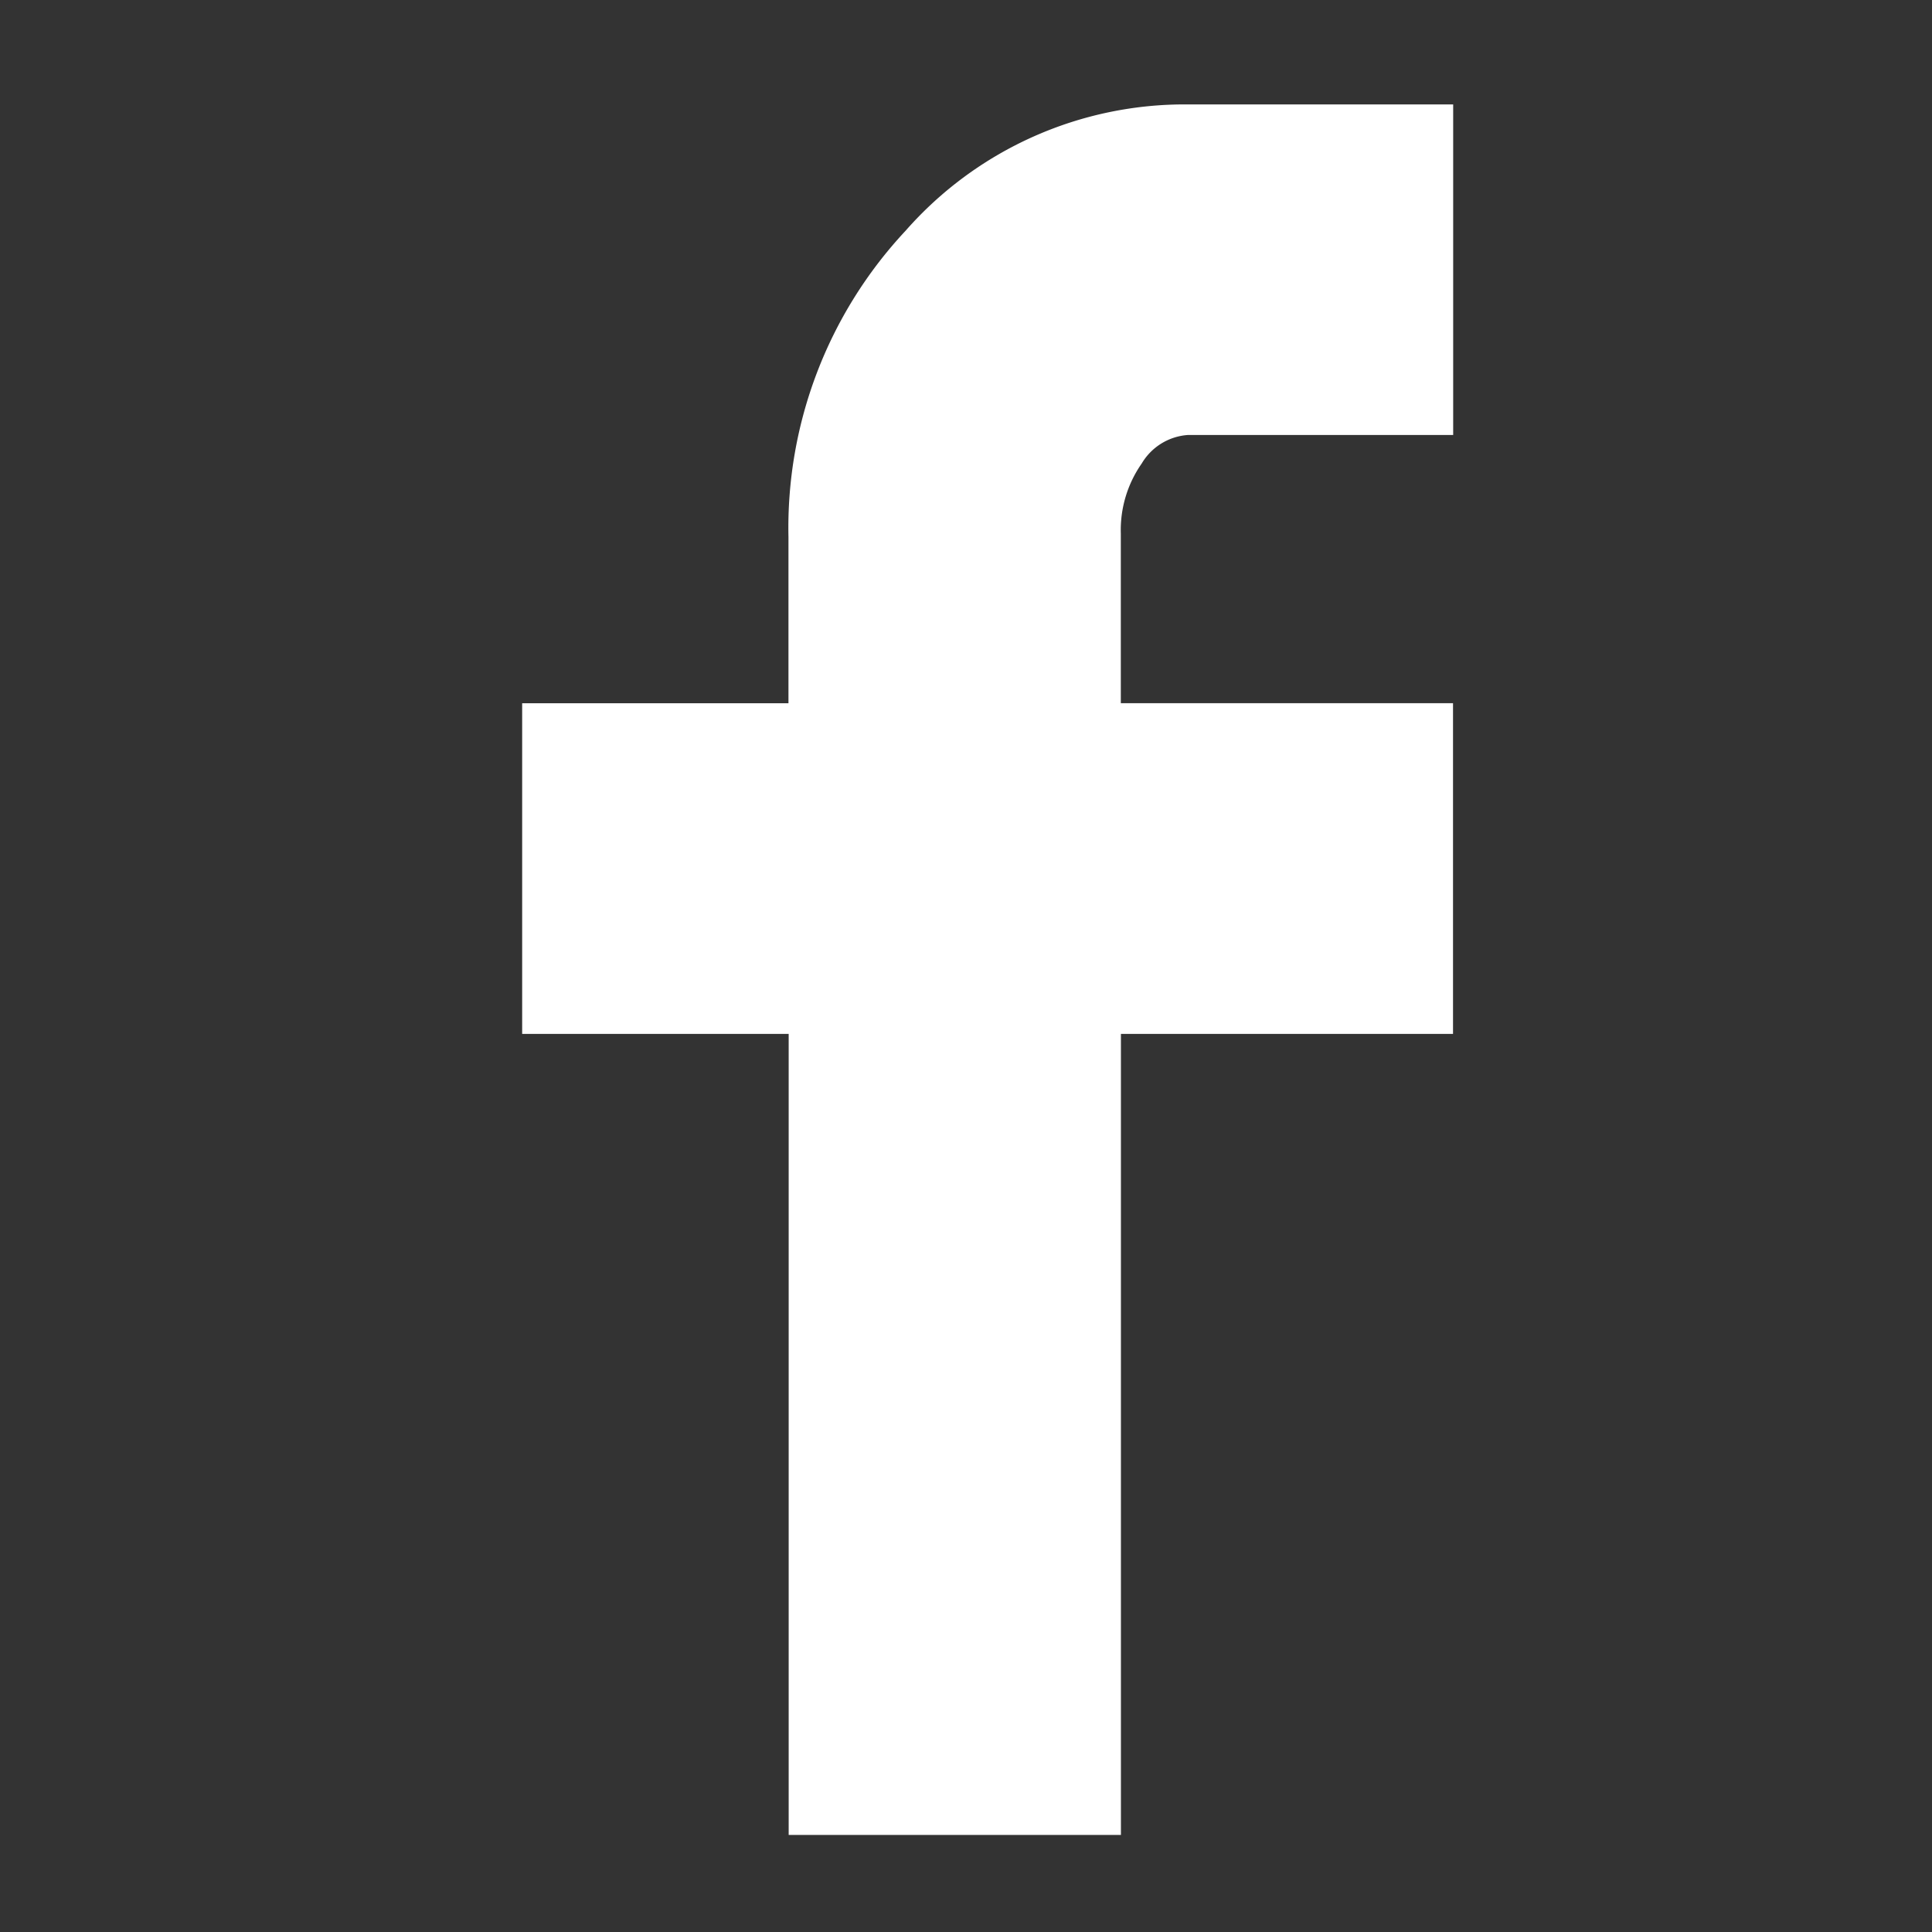 <svg xmlns="http://www.w3.org/2000/svg" xmlns:xlink="http://www.w3.org/1999/xlink" width="37" height="37" viewBox="0 0 37 37"><rect x="0" y="0" width="37" height="37" fill="#333333" stroke="none"/><defs><clipPath id="a"><rect width="37" height="37" transform="translate(-5108 1861)" fill="#fff"/></clipPath></defs><g transform="translate(5108 -1861)" clip-path="url(#a)"><g transform="translate(-5098 1863)"><path d="M13.257,17.8V11.468h5.1V8.285A8.329,8.329,0,0,1,20.6,2.419,7.113,7.113,0,0,1,26.016,0h5.071V6.33H26.016a1.117,1.117,0,0,0-.894.547,2.221,2.221,0,0,0-.4,1.342v3.248h6.362V17.8H24.724V33.141H18.361V17.8Z" transform="translate(-13.257)" fill="#fff"/></g></g></svg>